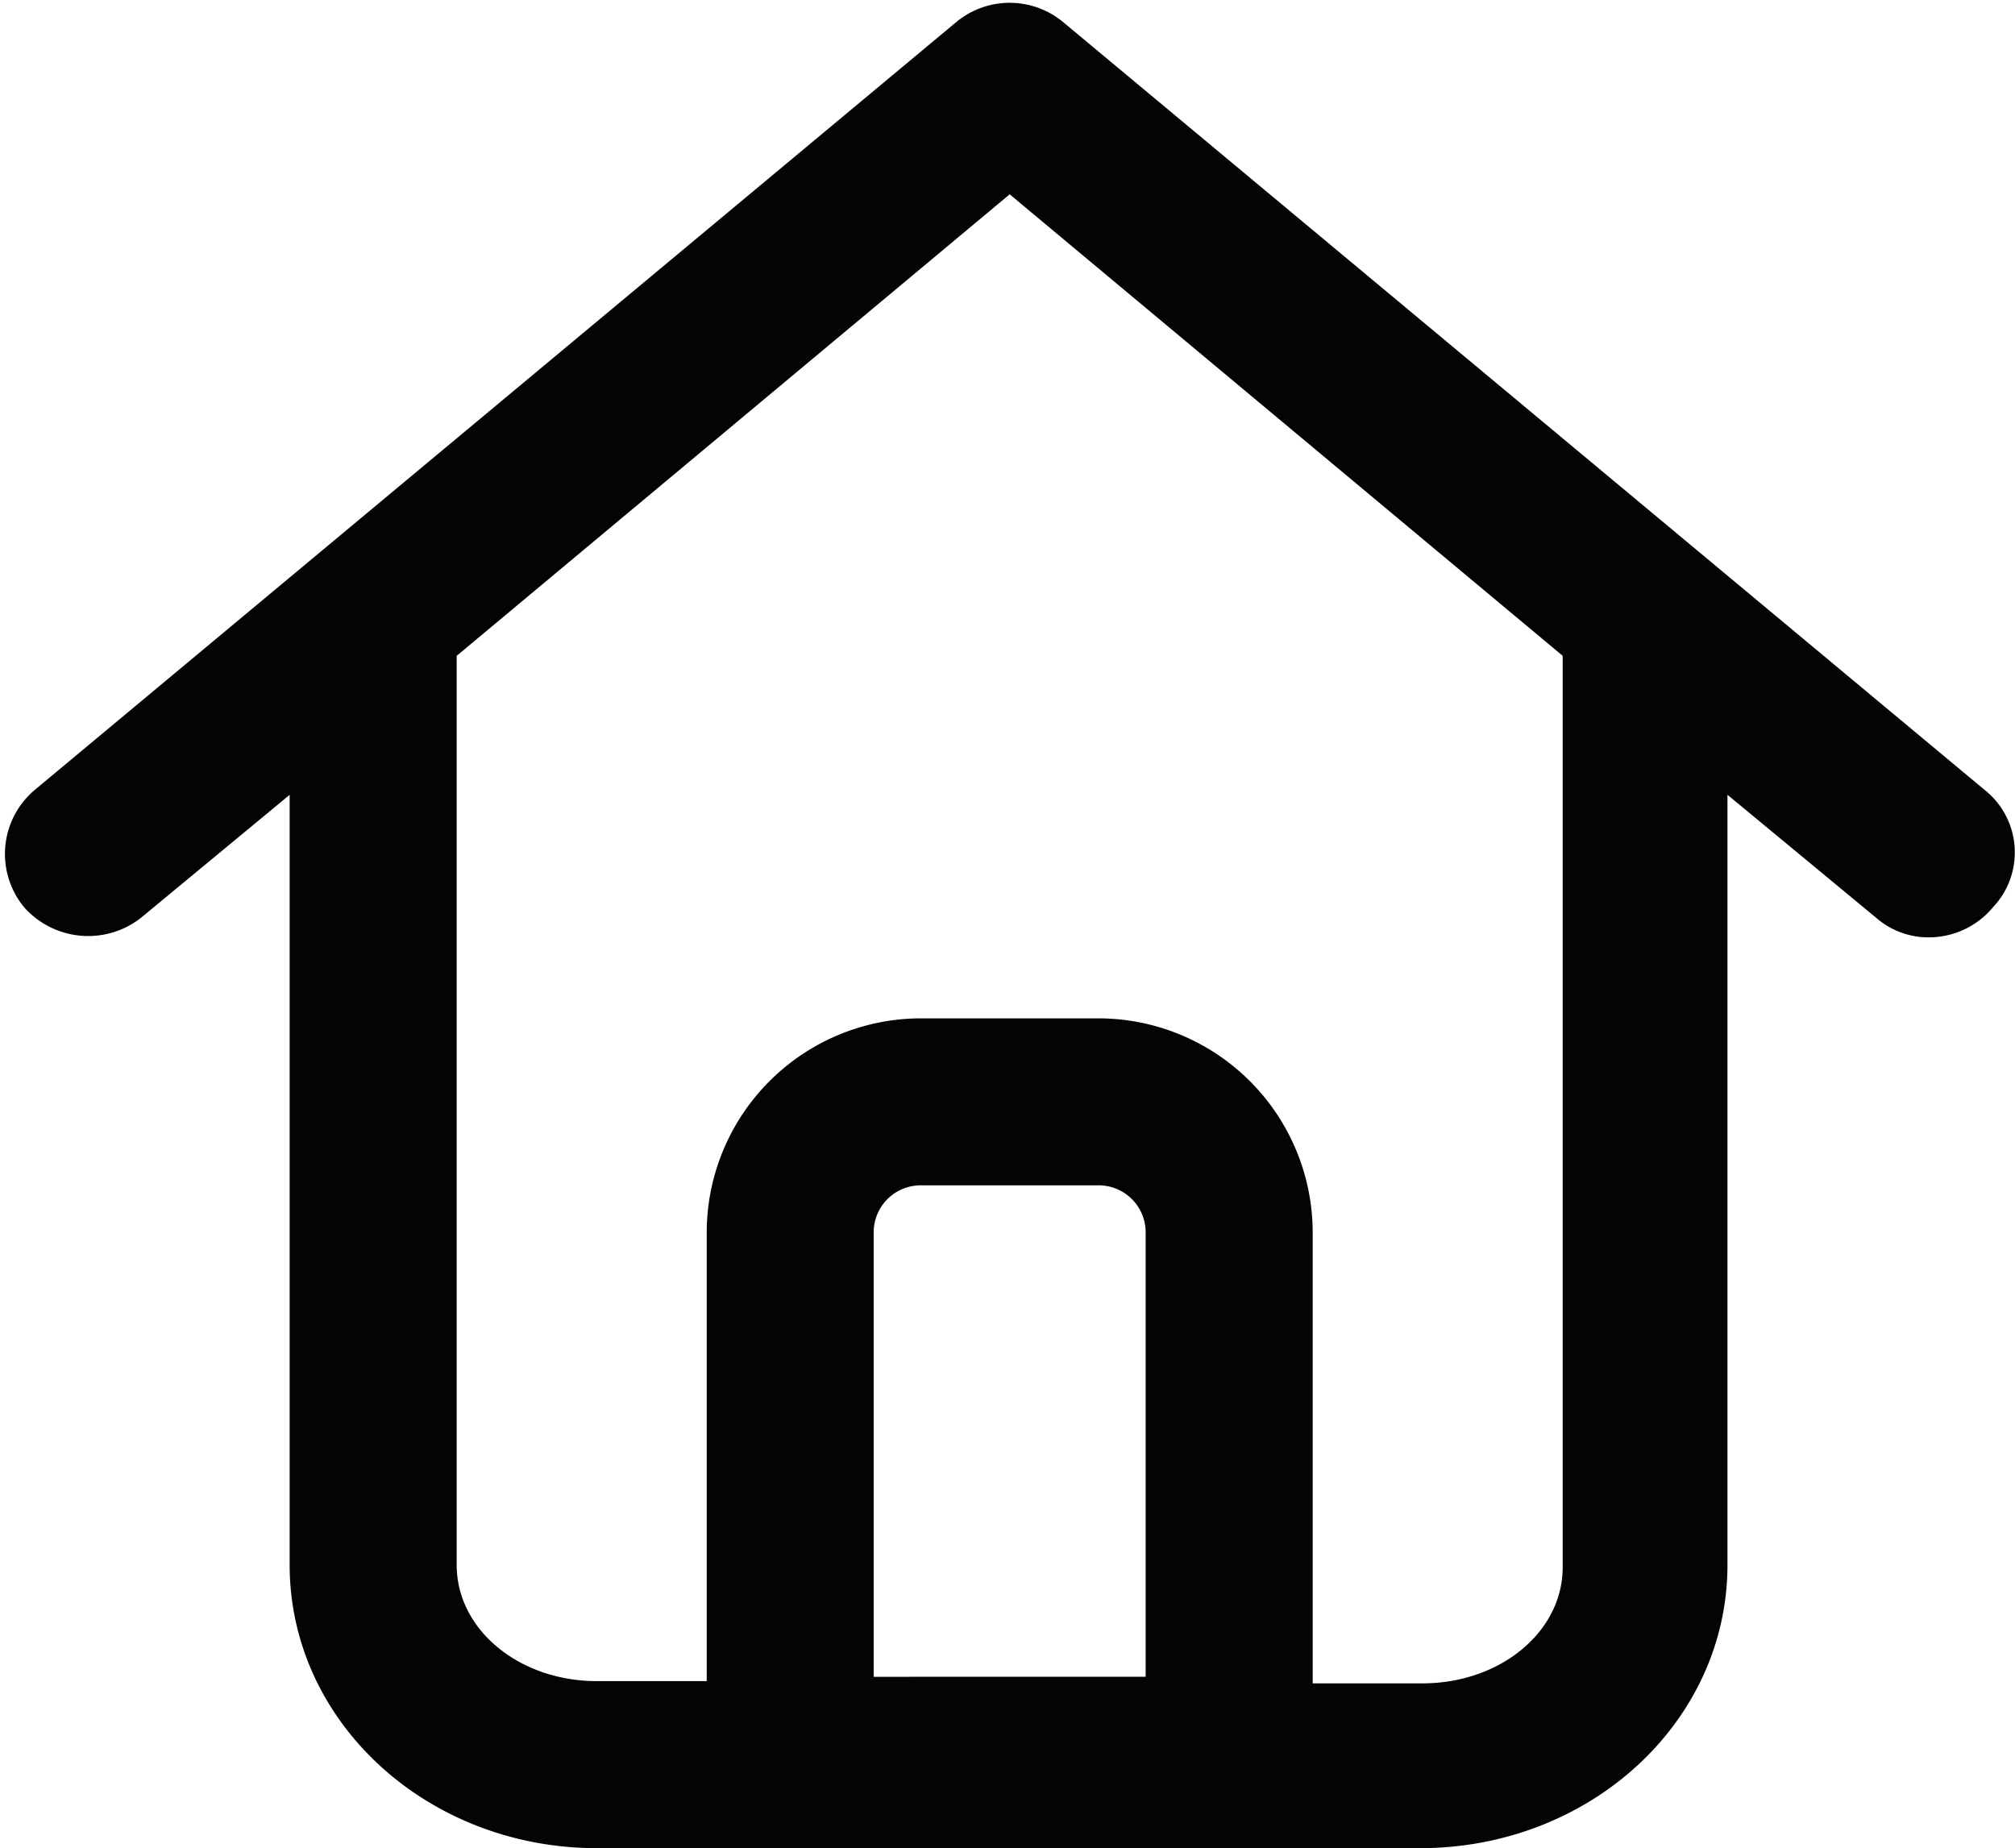<svg xmlns="http://www.w3.org/2000/svg" width="57.072" height="52.351" viewBox="0 0 57.072 52.351">
  <path id="home3" d="M267.089,141.985l-26.11-21.758a1.872,1.872,0,0,0-2.362,0l-26.11,21.758a1.872,1.872,0,0,0-.249,2.611,1.927,1.927,0,0,0,2.611.249l5.035-4.165v22.877c0,4.165,3.668,7.522,8.206,7.522h23.312c4.538,0,8.206-3.357,8.206-7.522V140.679l5.035,4.165a1.744,1.744,0,0,0,1.181.435,1.859,1.859,0,0,0,1.43-.684A1.761,1.761,0,0,0,267.089,141.985Zm-31.643,25.24V154.169a1.832,1.832,0,0,1,1.865-1.865h4.973a1.832,1.832,0,0,1,1.865,1.865v13.055Zm20.515-3.606c0,2.114-1.989,3.792-4.476,3.792H247.88V154.169a5.572,5.572,0,0,0-5.595-5.595h-4.973a5.572,5.572,0,0,0-5.595,5.595v13.179h-3.606c-2.487,0-4.476-1.678-4.476-3.792V137.571l16.163-13.49,16.163,13.49Z" transform="translate(-211.2 -119.228)" fill="#040404" stroke="#040404" stroke-width="1"/>
</svg>
